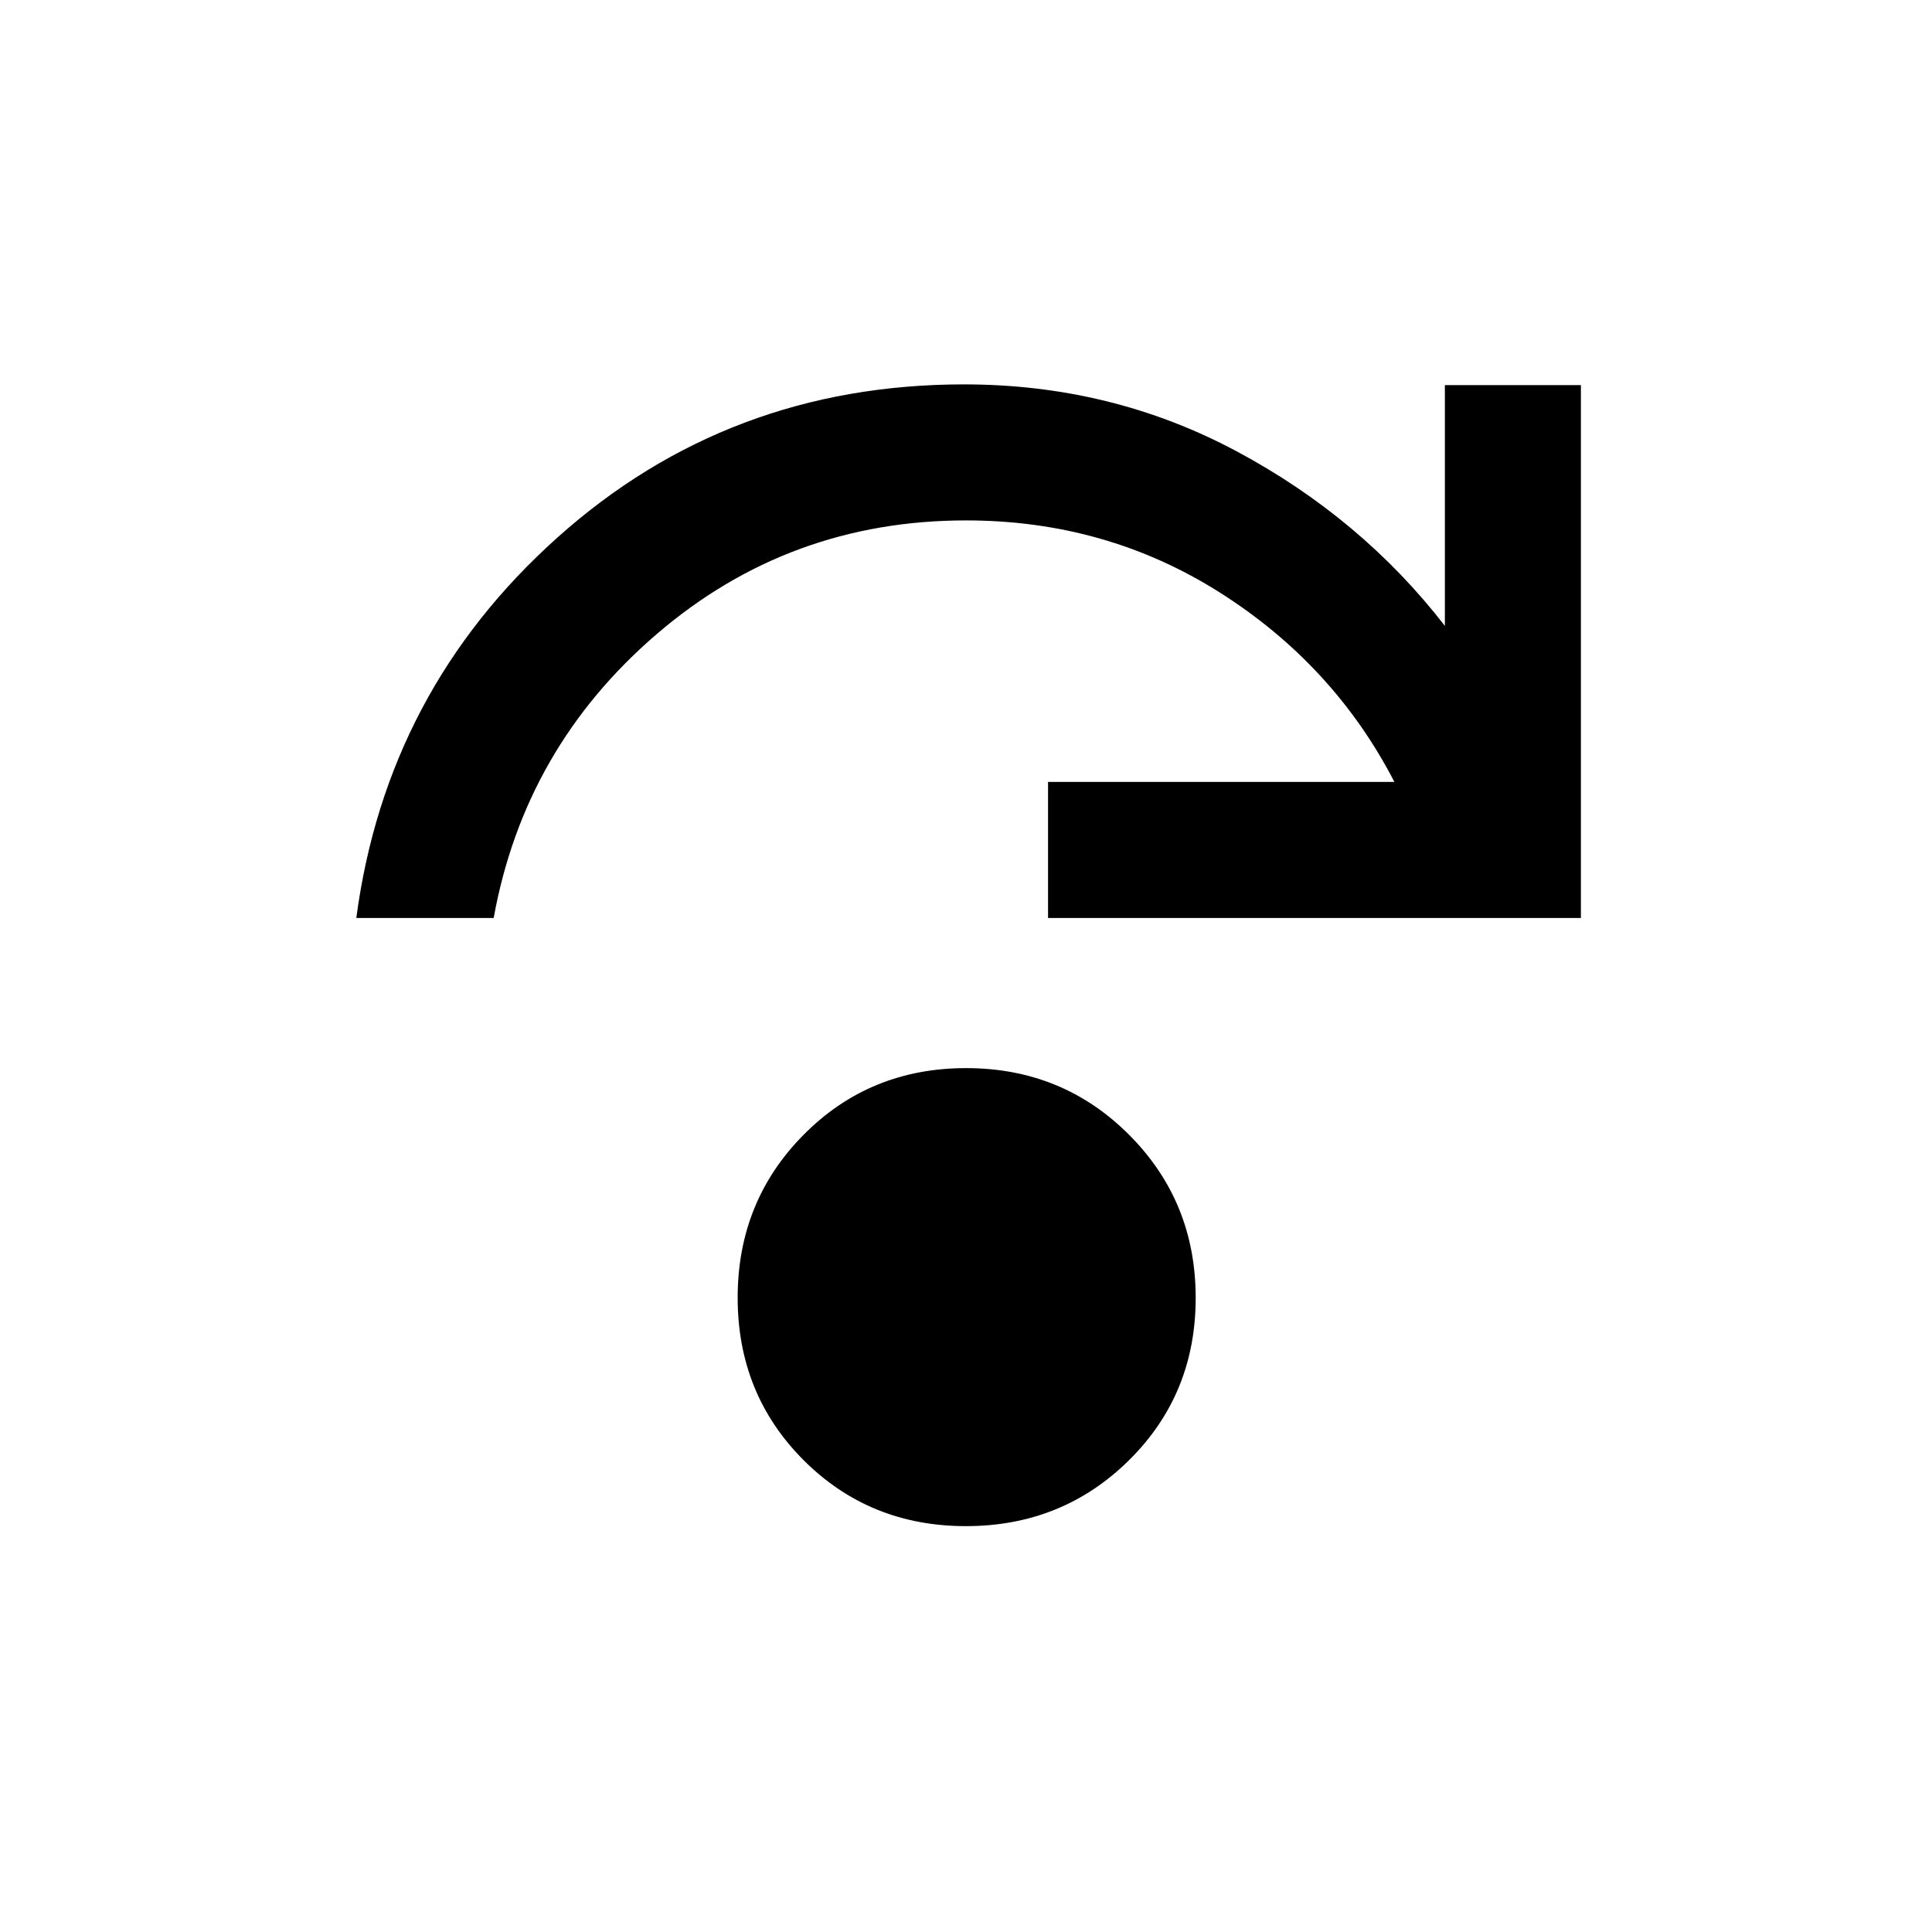<svg xmlns="http://www.w3.org/2000/svg" height="40" viewBox="0 -960 960 960" width="40"><path d="M479.95-201.67q-47.9 0-80.66-32.8-32.75-32.8-32.75-80.71 0-47.9 32.8-80.99 32.8-33.09 80.71-33.09 47.9 0 80.99 33.14 33.09 33.13 33.09 81.04 0 47.91-33.14 80.66-33.13 32.75-81.04 32.75Zm-302.9-302.2q14.98-113 99.96-189.06Q362-769 479-769q73.23 0 135.32 33.17 62.09 33.17 103.63 86.83v-119.64h67.59v264.77H520.77v-67.59h172.1q-30.13-58.26-86.72-94.1-56.59-35.85-126.15-35.85-87.88 0-153.63 56.44-65.75 56.43-81.06 141.1h-68.26Z"/></svg>